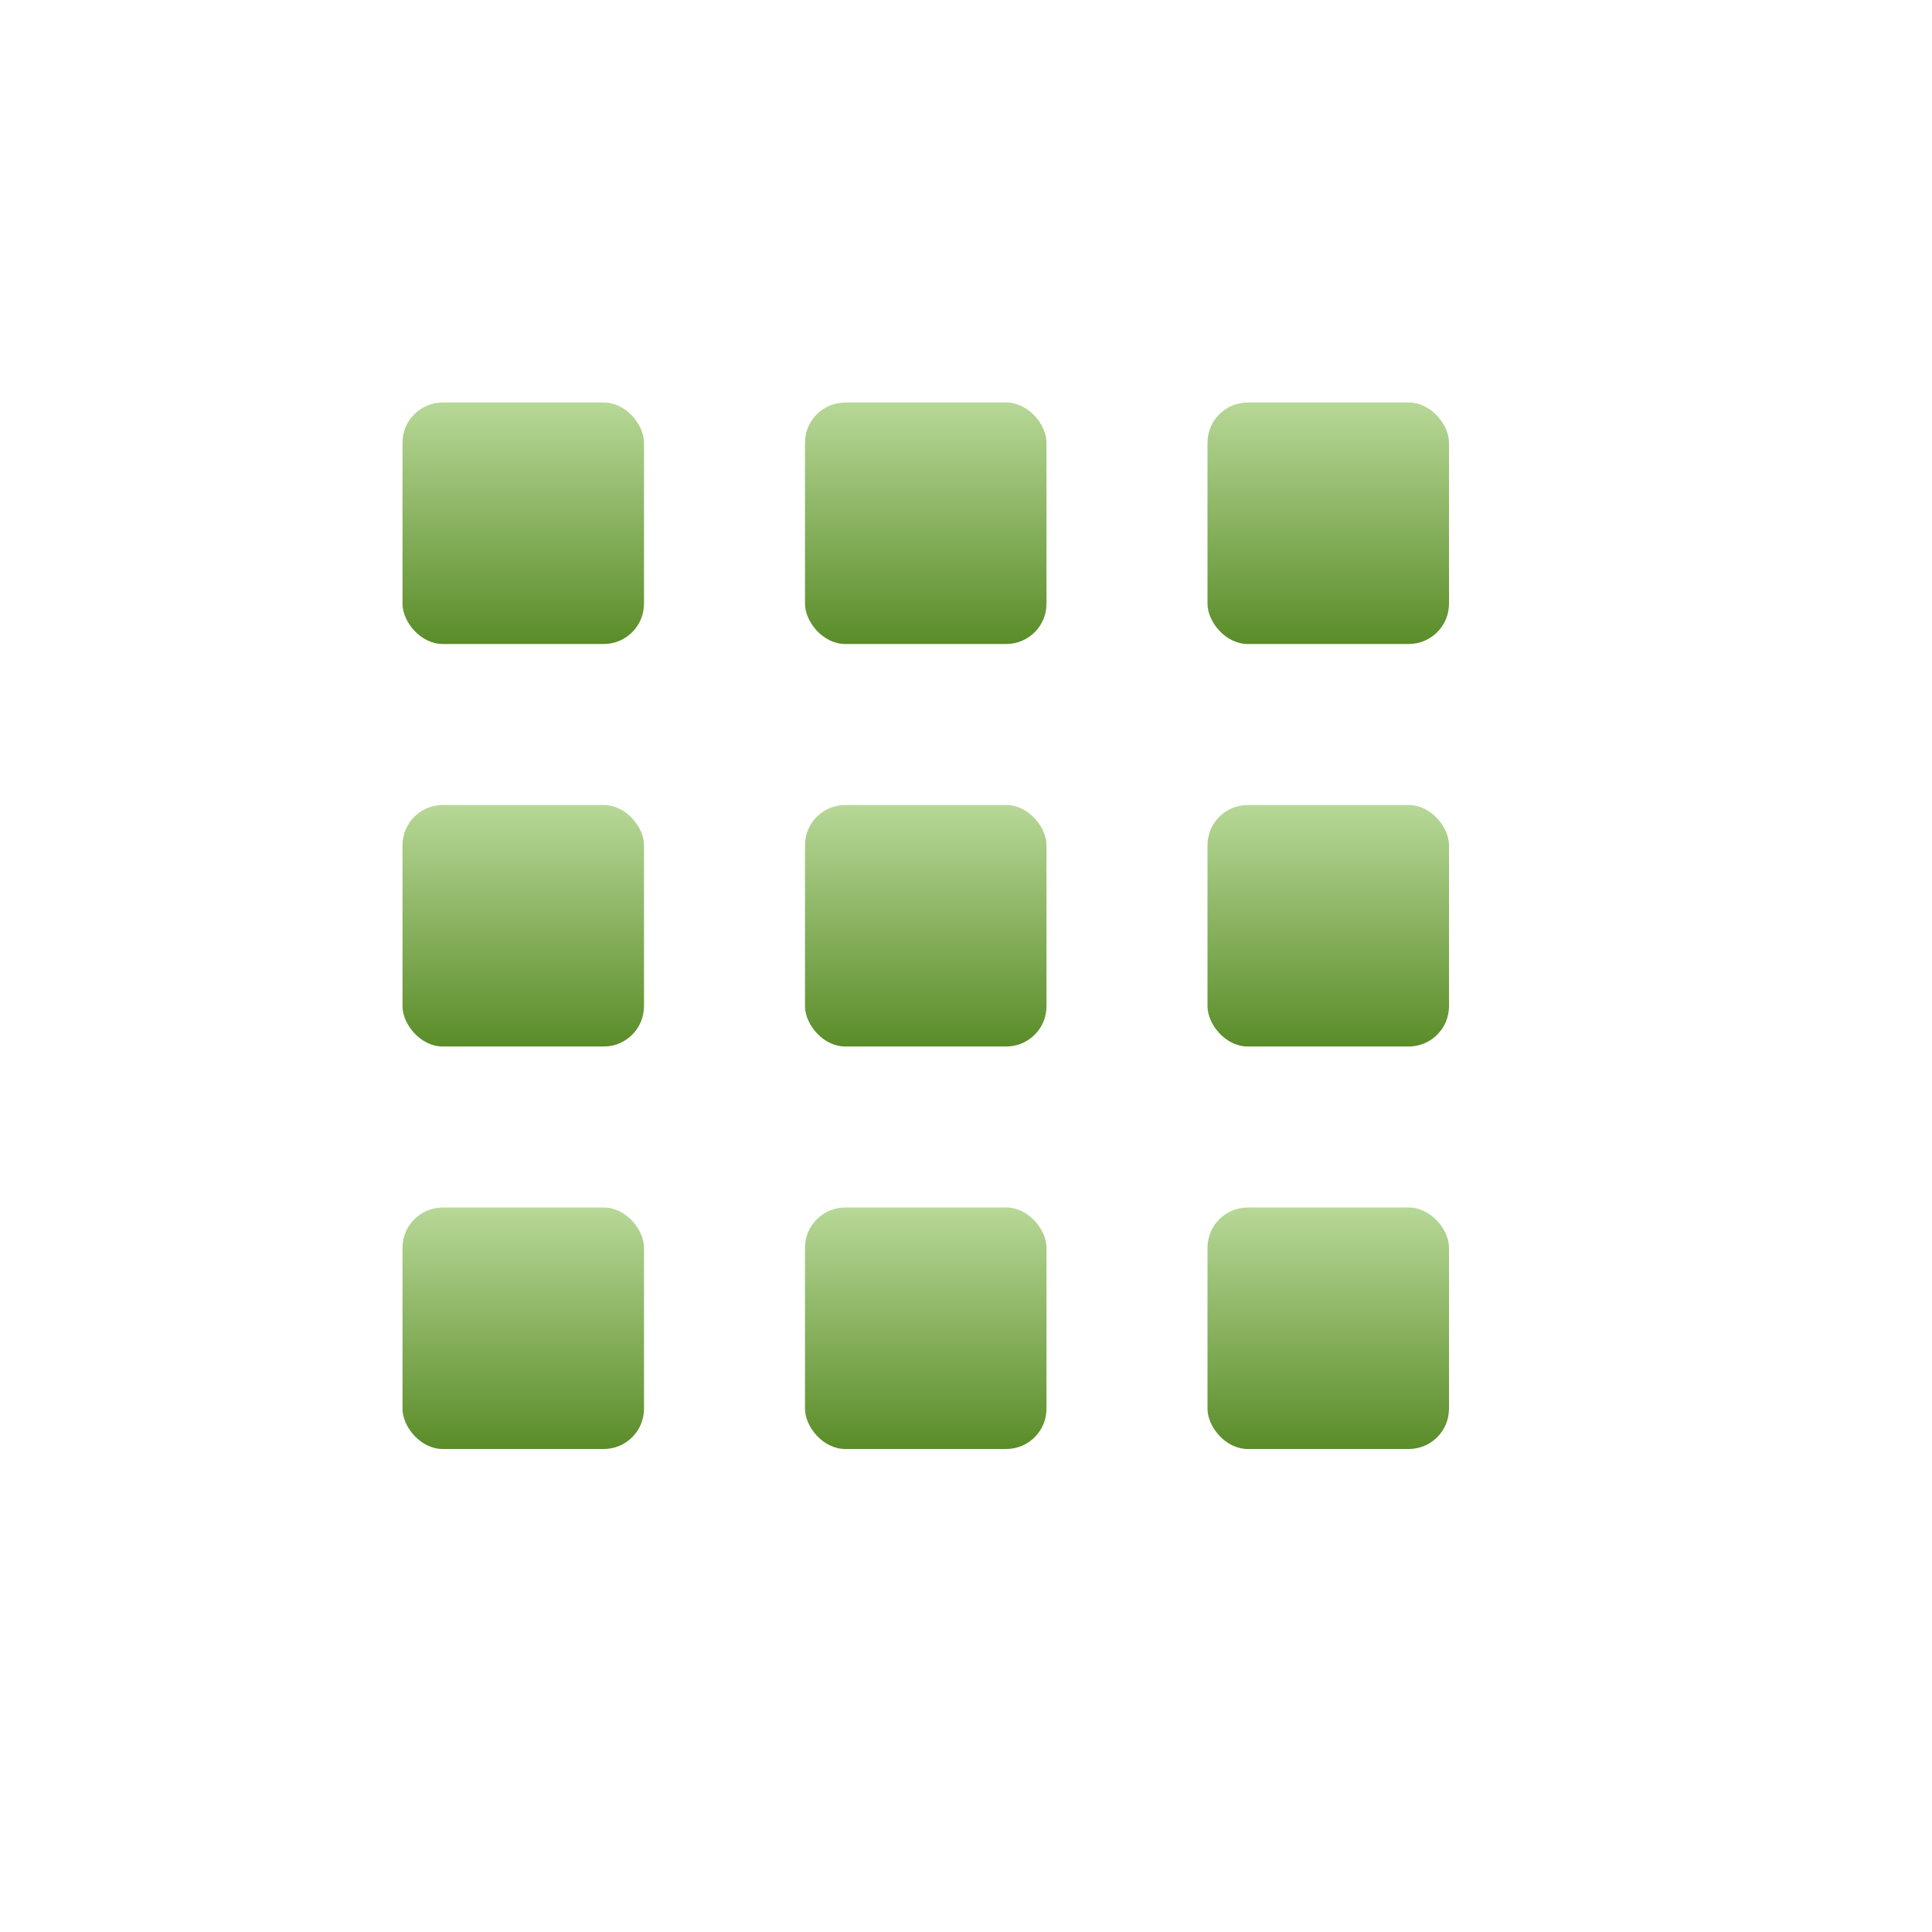 <svg xmlns="http://www.w3.org/2000/svg" width="24" height="24" version="1.1">
 <defs>
  <style id="current-color-scheme" type="text/css">
   .ColorScheme-Text { color: #e9ecf2; } .ColorScheme-Highlight { color: #1AD6AB; }
  </style>
  <linearGradient id="arrongin" x1="0%" x2="0%" y1="0%" y2="100%">
   <stop offset="0%" style="stop-color:#dd9b44"/>
   <stop offset="100%" style="stop-color:#ad6c16"/>
  </linearGradient>
  <linearGradient id="aurora" x1="0%" x2="0%" y1="0%" y2="100%">
   <stop offset="0%" style="stop-color:#09D4DF"/>
   <stop offset="100%" style="stop-color:#9269F4"/>
  </linearGradient>
  <linearGradient id="cyberneon" x1="0%" x2="0%" y1="0%" y2="100%">
   <stop offset="0" style="stop-color:#0abdc6"/>
   <stop offset="1" style="stop-color:#ea00d9"/>
  </linearGradient>
  <linearGradient id="fitdance" x1="0%" x2="0%" y1="0%" y2="100%">
   <stop offset="0%" style="stop-color:#1AD6AB"/>
   <stop offset="100%" style="stop-color:#329DB6"/>
  </linearGradient>
  <linearGradient id="oomox" x1="0%" x2="0%" y1="0%" y2="100%">
   <stop offset="0%" style="stop-color:#b7d897"/>
   <stop offset="100%" style="stop-color:#5a8c28"/>
  </linearGradient>
  <linearGradient id="rainblue" x1="0%" x2="0%" y1="0%" y2="100%">
   <stop offset="0%" style="stop-color:#00F260"/>
   <stop offset="100%" style="stop-color:#0575E6"/>
  </linearGradient>
  <linearGradient id="sunrise" x1="0%" x2="0%" y1="0%" y2="100%">
   <stop offset="0%" style="stop-color:#FF8501"/>
   <stop offset="100%" style="stop-color:#FFCB01"/>
  </linearGradient>
  <linearGradient id="telinkrin" x1="0%" x2="0%" y1="0%" y2="100%">
   <stop offset="0%" style="stop-color:#b2ced6"/>
   <stop offset="100%" style="stop-color:#6da5b7"/>
  </linearGradient>
  <linearGradient id="60spsycho" x1="0%" x2="0%" y1="0%" y2="100%">
   <stop offset="0%" style="stop-color:#df5940"/>
   <stop offset="25%" style="stop-color:#d8d15f"/>
   <stop offset="50%" style="stop-color:#e9882a"/>
   <stop offset="100%" style="stop-color:#279362"/>
  </linearGradient>
  <linearGradient id="90ssummer" x1="0%" x2="0%" y1="0%" y2="100%">
   <stop offset="0%" style="stop-color:#f618c7"/>
   <stop offset="20%" style="stop-color:#94ffab"/>
   <stop offset="50%" style="stop-color:#fbfd54"/>
   <stop offset="100%" style="stop-color:#0f83ae"/>
  </linearGradient>
 </defs>
 <g transform="translate(1,1)">
  <rect fill="url(#oomox)" class="ColorScheme-Text" width="3" height="3" x="4" y="4" rx=".5" ry=".5"/>
  <rect fill="url(#oomox)" class="ColorScheme-Text" width="3" height="3" x="4" y="9" rx=".5" ry=".5"/>
  <rect fill="url(#oomox)" class="ColorScheme-Text" width="3" height="3" x="4" y="14" rx=".5" ry=".5"/>
  <rect fill="url(#oomox)" class="ColorScheme-Text" width="3" height="3" x="9" y="4" rx=".5" ry=".5"/>
  <rect fill="url(#oomox)" class="ColorScheme-Text" width="3" height="3" x="9" y="9" rx=".5" ry=".5"/>
  <rect fill="url(#oomox)" class="ColorScheme-Text" width="3" height="3" x="9" y="14" rx=".5" ry=".5"/>
  <rect fill="url(#oomox)" class="ColorScheme-Text" width="3" height="3" x="14" y="4" rx=".5" ry=".5"/>
  <rect fill="url(#oomox)" class="ColorScheme-Text" width="3" height="3" x="14" y="9" rx=".5" ry=".5"/>
  <rect fill="url(#oomox)" class="ColorScheme-Text" width="3" height="3" x="14" y="14" rx=".5" ry=".5"/>
 </g>
</svg>
